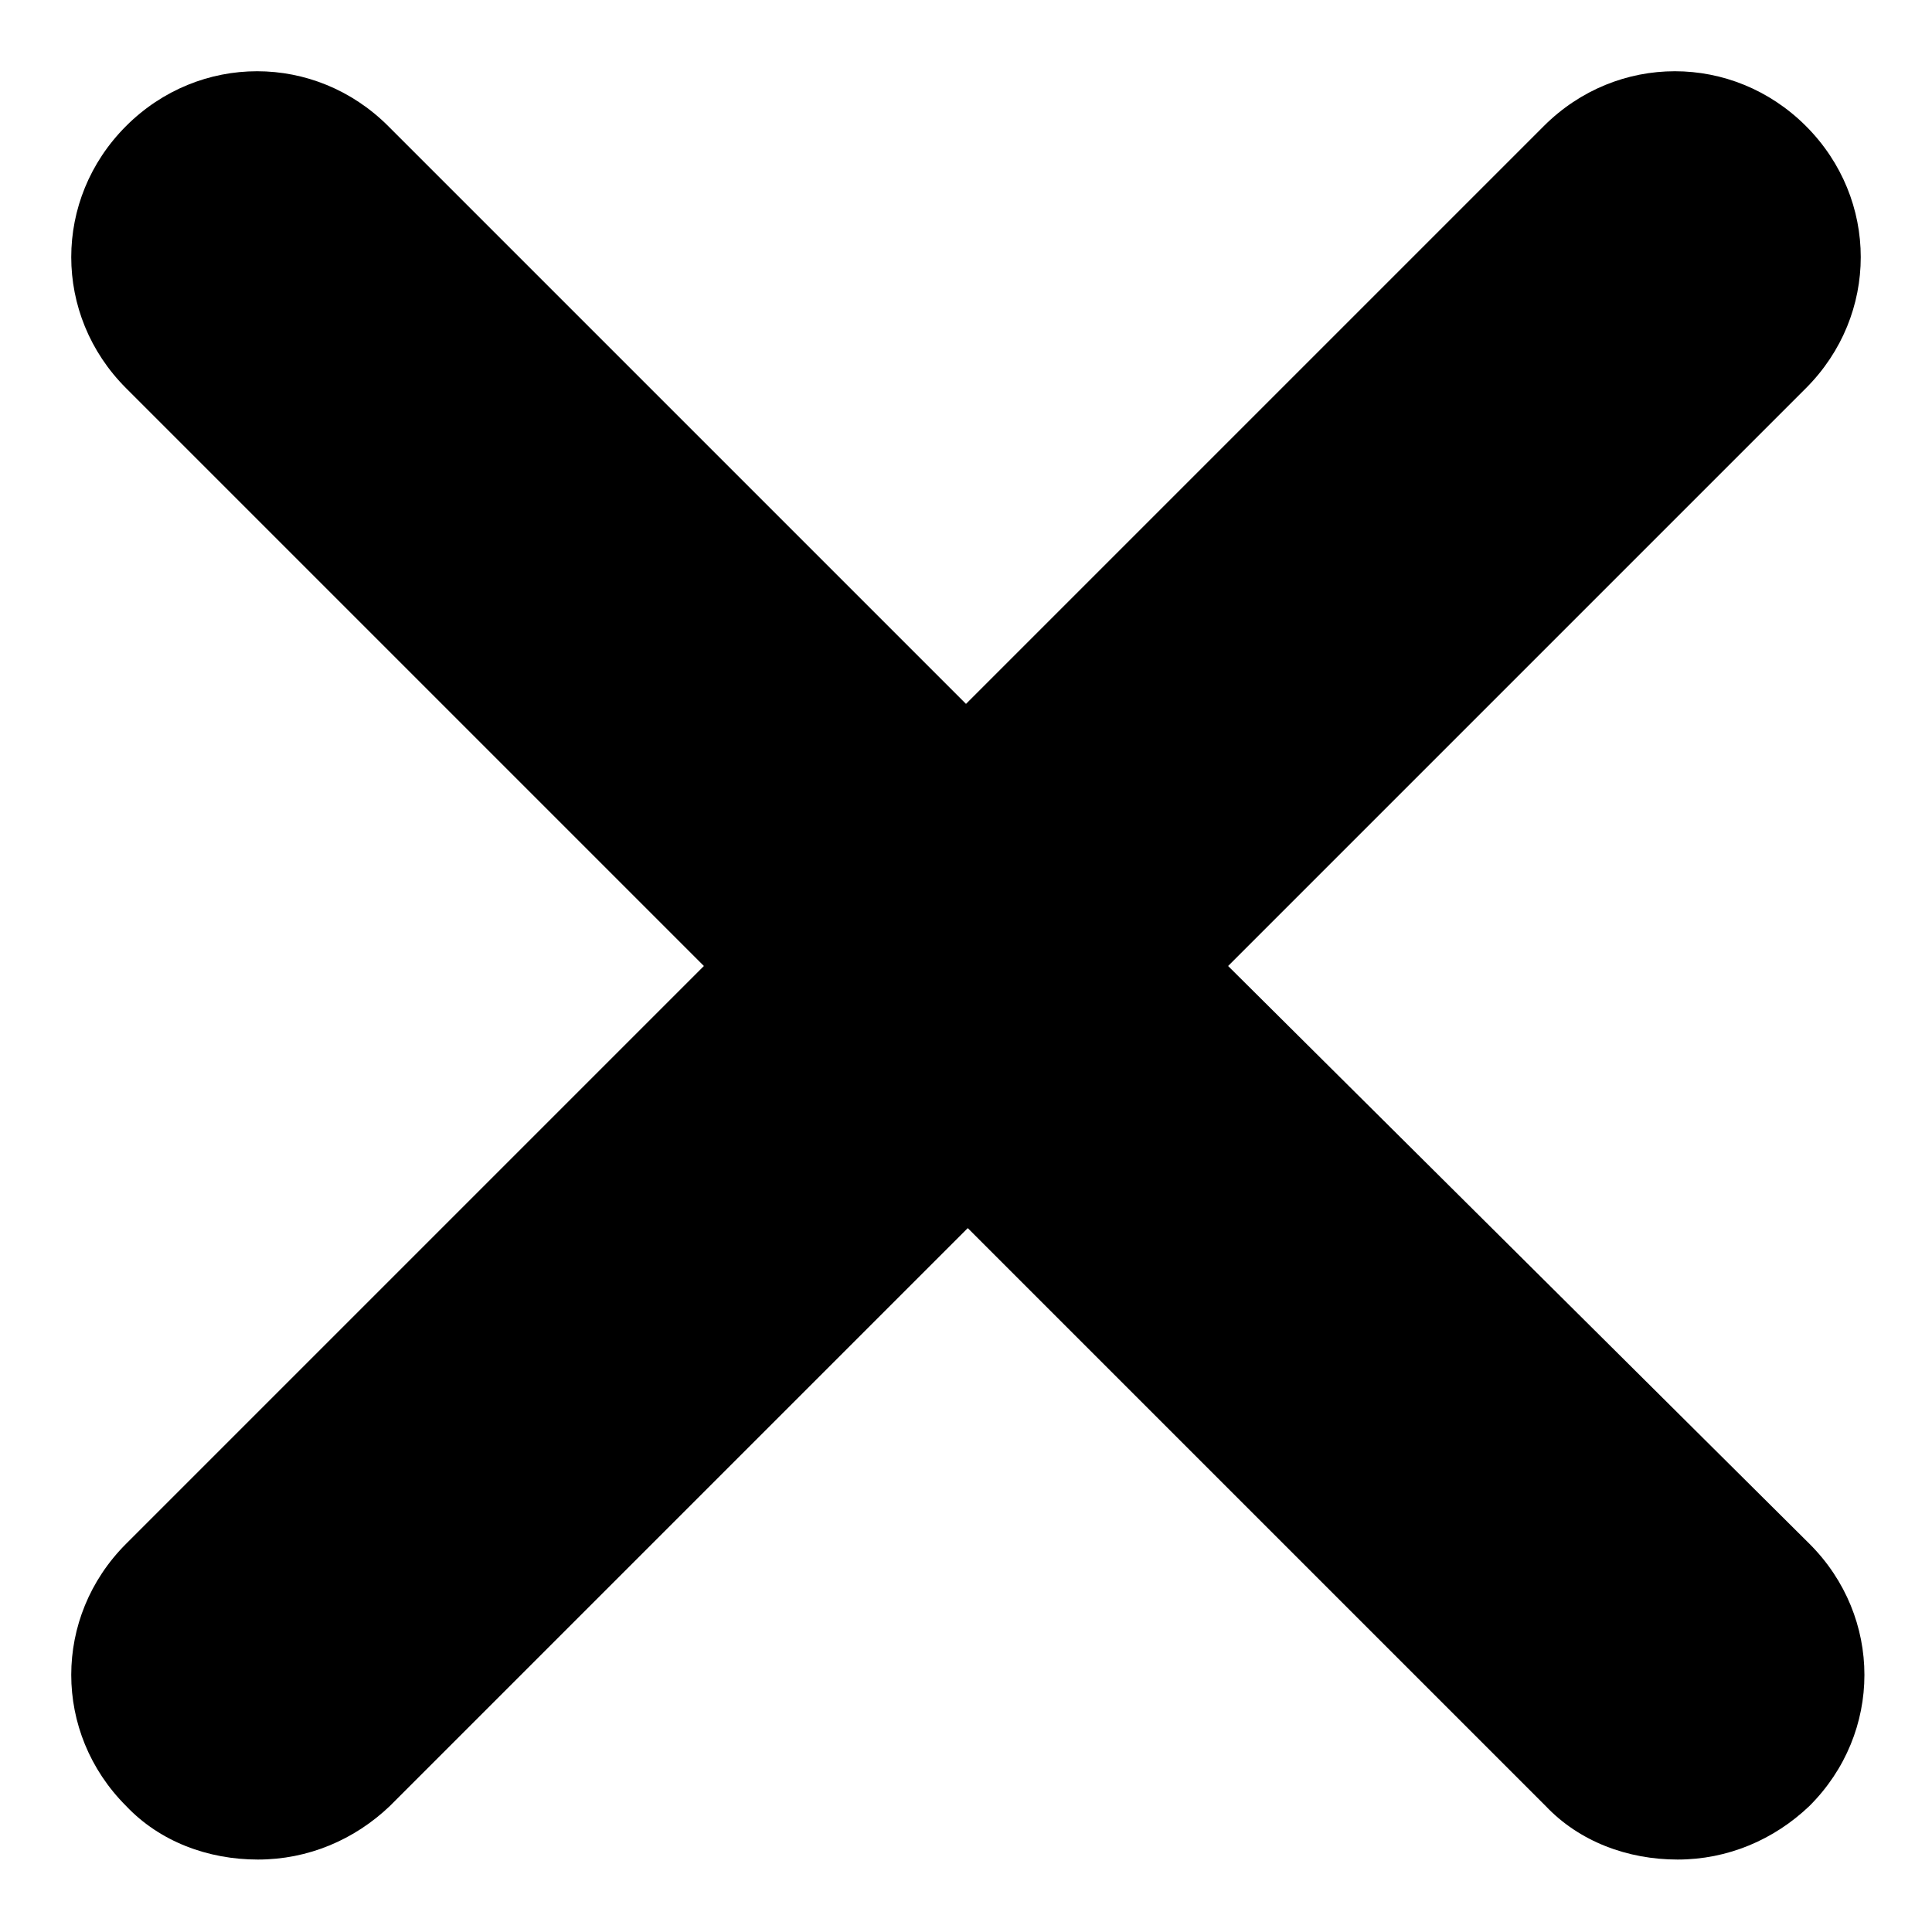 ﻿<?xml version="1.0" encoding="utf-8"?>
<svg version="1.1" xmlns:xlink="http://www.w3.org/1999/xlink" width="12px" height="12px" xmlns="http://www.w3.org/2000/svg">
  <g transform="matrix(1 0 0 1 -344 -314 )">
    <path d="M 11.239 9.589  L 7.628 6  L 11.217 2.411  C 11.671 1.957  11.671 1.237  11.217 0.783  C 10.763 0.329  10.043 0.329  9.589 0.783  L 6 4.372  L 2.411 0.783  C 1.957 0.329  1.237 0.329  0.783 0.783  C 0.329 1.237  0.329 1.957  0.783 2.411  L 4.372 6  L 0.783 9.589  C 0.329 10.043  0.329 10.763  0.783 11.217  C 0.993 11.439  1.292 11.55  1.602 11.55  C 1.913 11.55  2.201 11.428  2.422 11.217  L 6.011 7.628  L 9.6 11.217  C 9.81 11.439  10.11 11.55  10.42 11.55  C 10.73 11.55  11.018 11.428  11.239 11.217  C 11.694 10.763  11.694 10.043  11.239 9.589  Z " fill-rule="nonzero" fill="#000000" stroke="none" transform="matrix(1 0 0 1 344 314 )" />
  </g>
</svg>